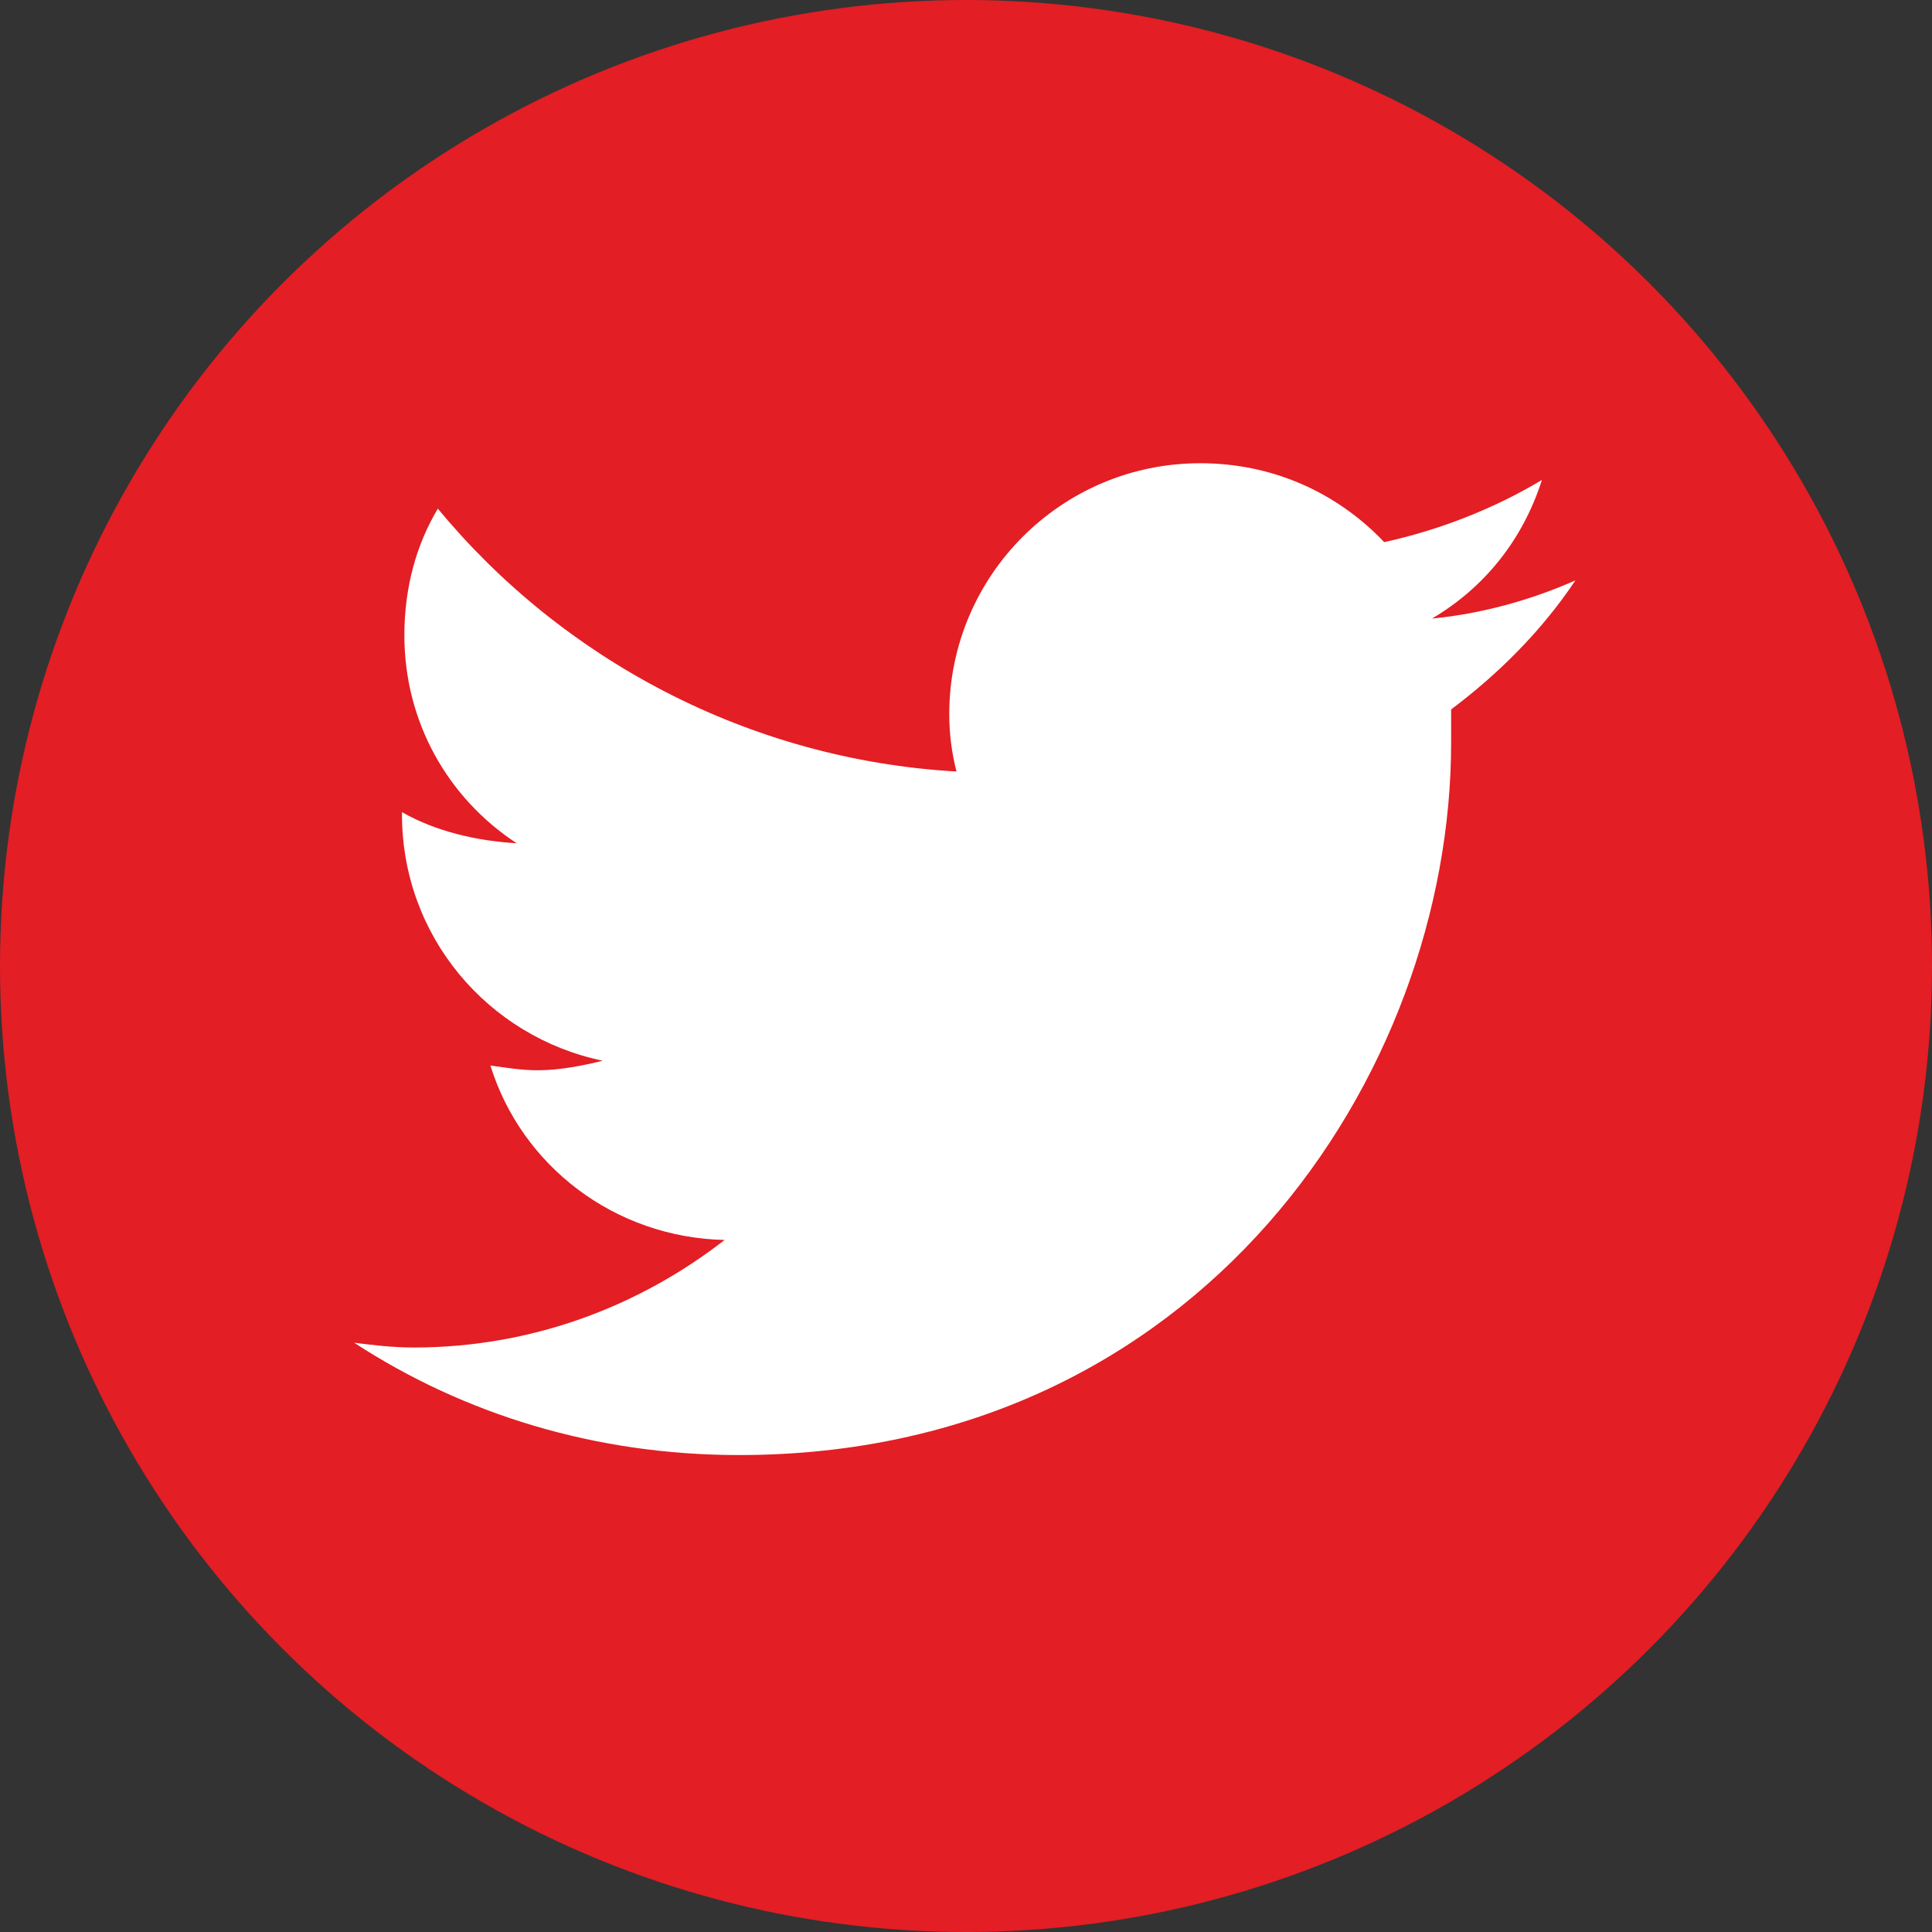 <svg width="30" height="30" viewBox="0 0 30 30" fill="none" xmlns="http://www.w3.org/2000/svg">
<rect x="0" y="0" width="30" height="30" fill="#333333" stroke="none"/>
<circle cx="15" cy="15" r="14.5" fill="#E31E24" stroke="#E31E24"/>
<path d="M22.533 11.016C23.275 10.459 23.943 9.791 24.463 9.012C23.795 9.309 23.016 9.531 22.236 9.605C23.053 9.123 23.646 8.381 23.943 7.453C23.201 7.898 22.348 8.232 21.494 8.418C20.752 7.639 19.75 7.193 18.637 7.193C16.484 7.193 14.74 8.938 14.74 11.09C14.74 11.387 14.777 11.684 14.852 11.98C11.623 11.795 8.729 10.236 6.799 7.898C6.465 8.455 6.279 9.123 6.279 9.865C6.279 11.201 6.947 12.389 8.023 13.094C7.393 13.057 6.762 12.908 6.242 12.611V12.648C6.242 14.541 7.578 16.1 9.359 16.471C9.062 16.545 8.691 16.619 8.357 16.619C8.098 16.619 7.875 16.582 7.615 16.545C8.098 18.104 9.545 19.217 11.252 19.254C9.916 20.293 8.246 20.924 6.428 20.924C6.094 20.924 5.797 20.887 5.5 20.85C7.207 21.963 9.248 22.594 11.475 22.594C18.637 22.594 22.533 16.693 22.533 11.535C22.533 11.35 22.533 11.201 22.533 11.016Z" fill="white"/>
</svg>
